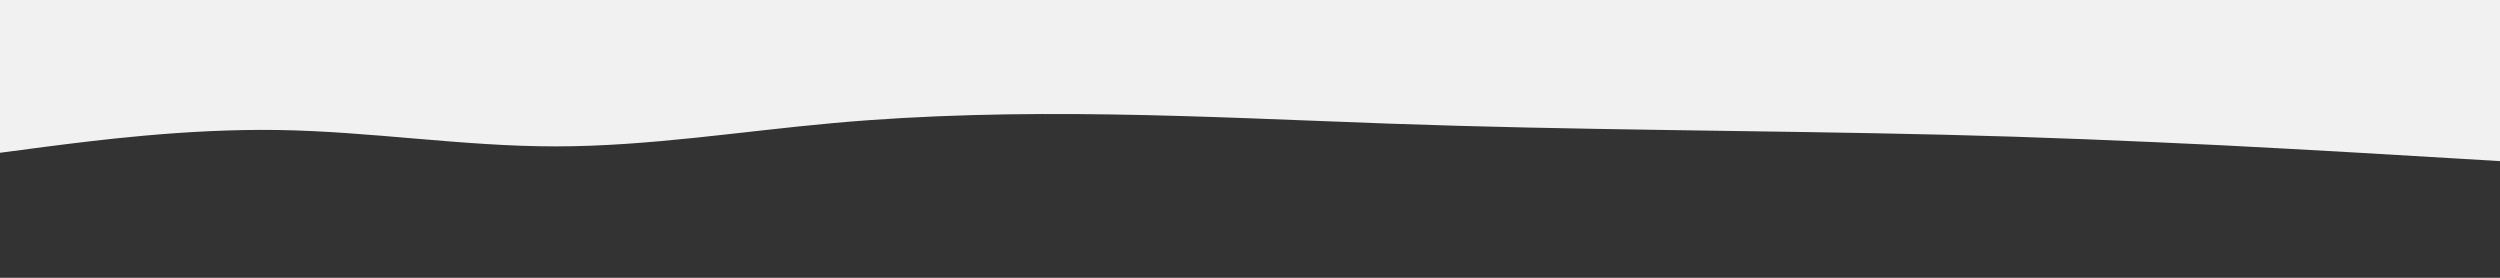 <svg height="100" viewBox="0 0 900 100" width="900" xmlns="http://www.w3.org/2000/svg"><rect x="0" y="0" width="900" height="100" fill="#333333" stroke="none"/><path d="m0 55 16.7-2.2c16.6-2.1 50-6.5 83.3-6s66.7 5.9 100 5.9 66.7-5.4 100-8.4 66.7-3.6 100-3.1 66.7 2.1 100 3.3 66.7 1.8 100 2.3 66.7.9 100 1.7 66.7 2.2 100 3.8c33.3 1.7 66.7 3.7 83.3 4.7l16.7 1v-58h-16.7c-16.6 0-50 0-83.3 0s-66.7 0-100 0-66.7 0-100 0-66.7 0-100 0-66.7 0-100 0-66.7 0-100 0-66.7 0-100 0-66.7 0-100 0-66.7 0-83.3 0h-16.7z" fill="#f1f1f1" stroke-linecap="round"/></svg>